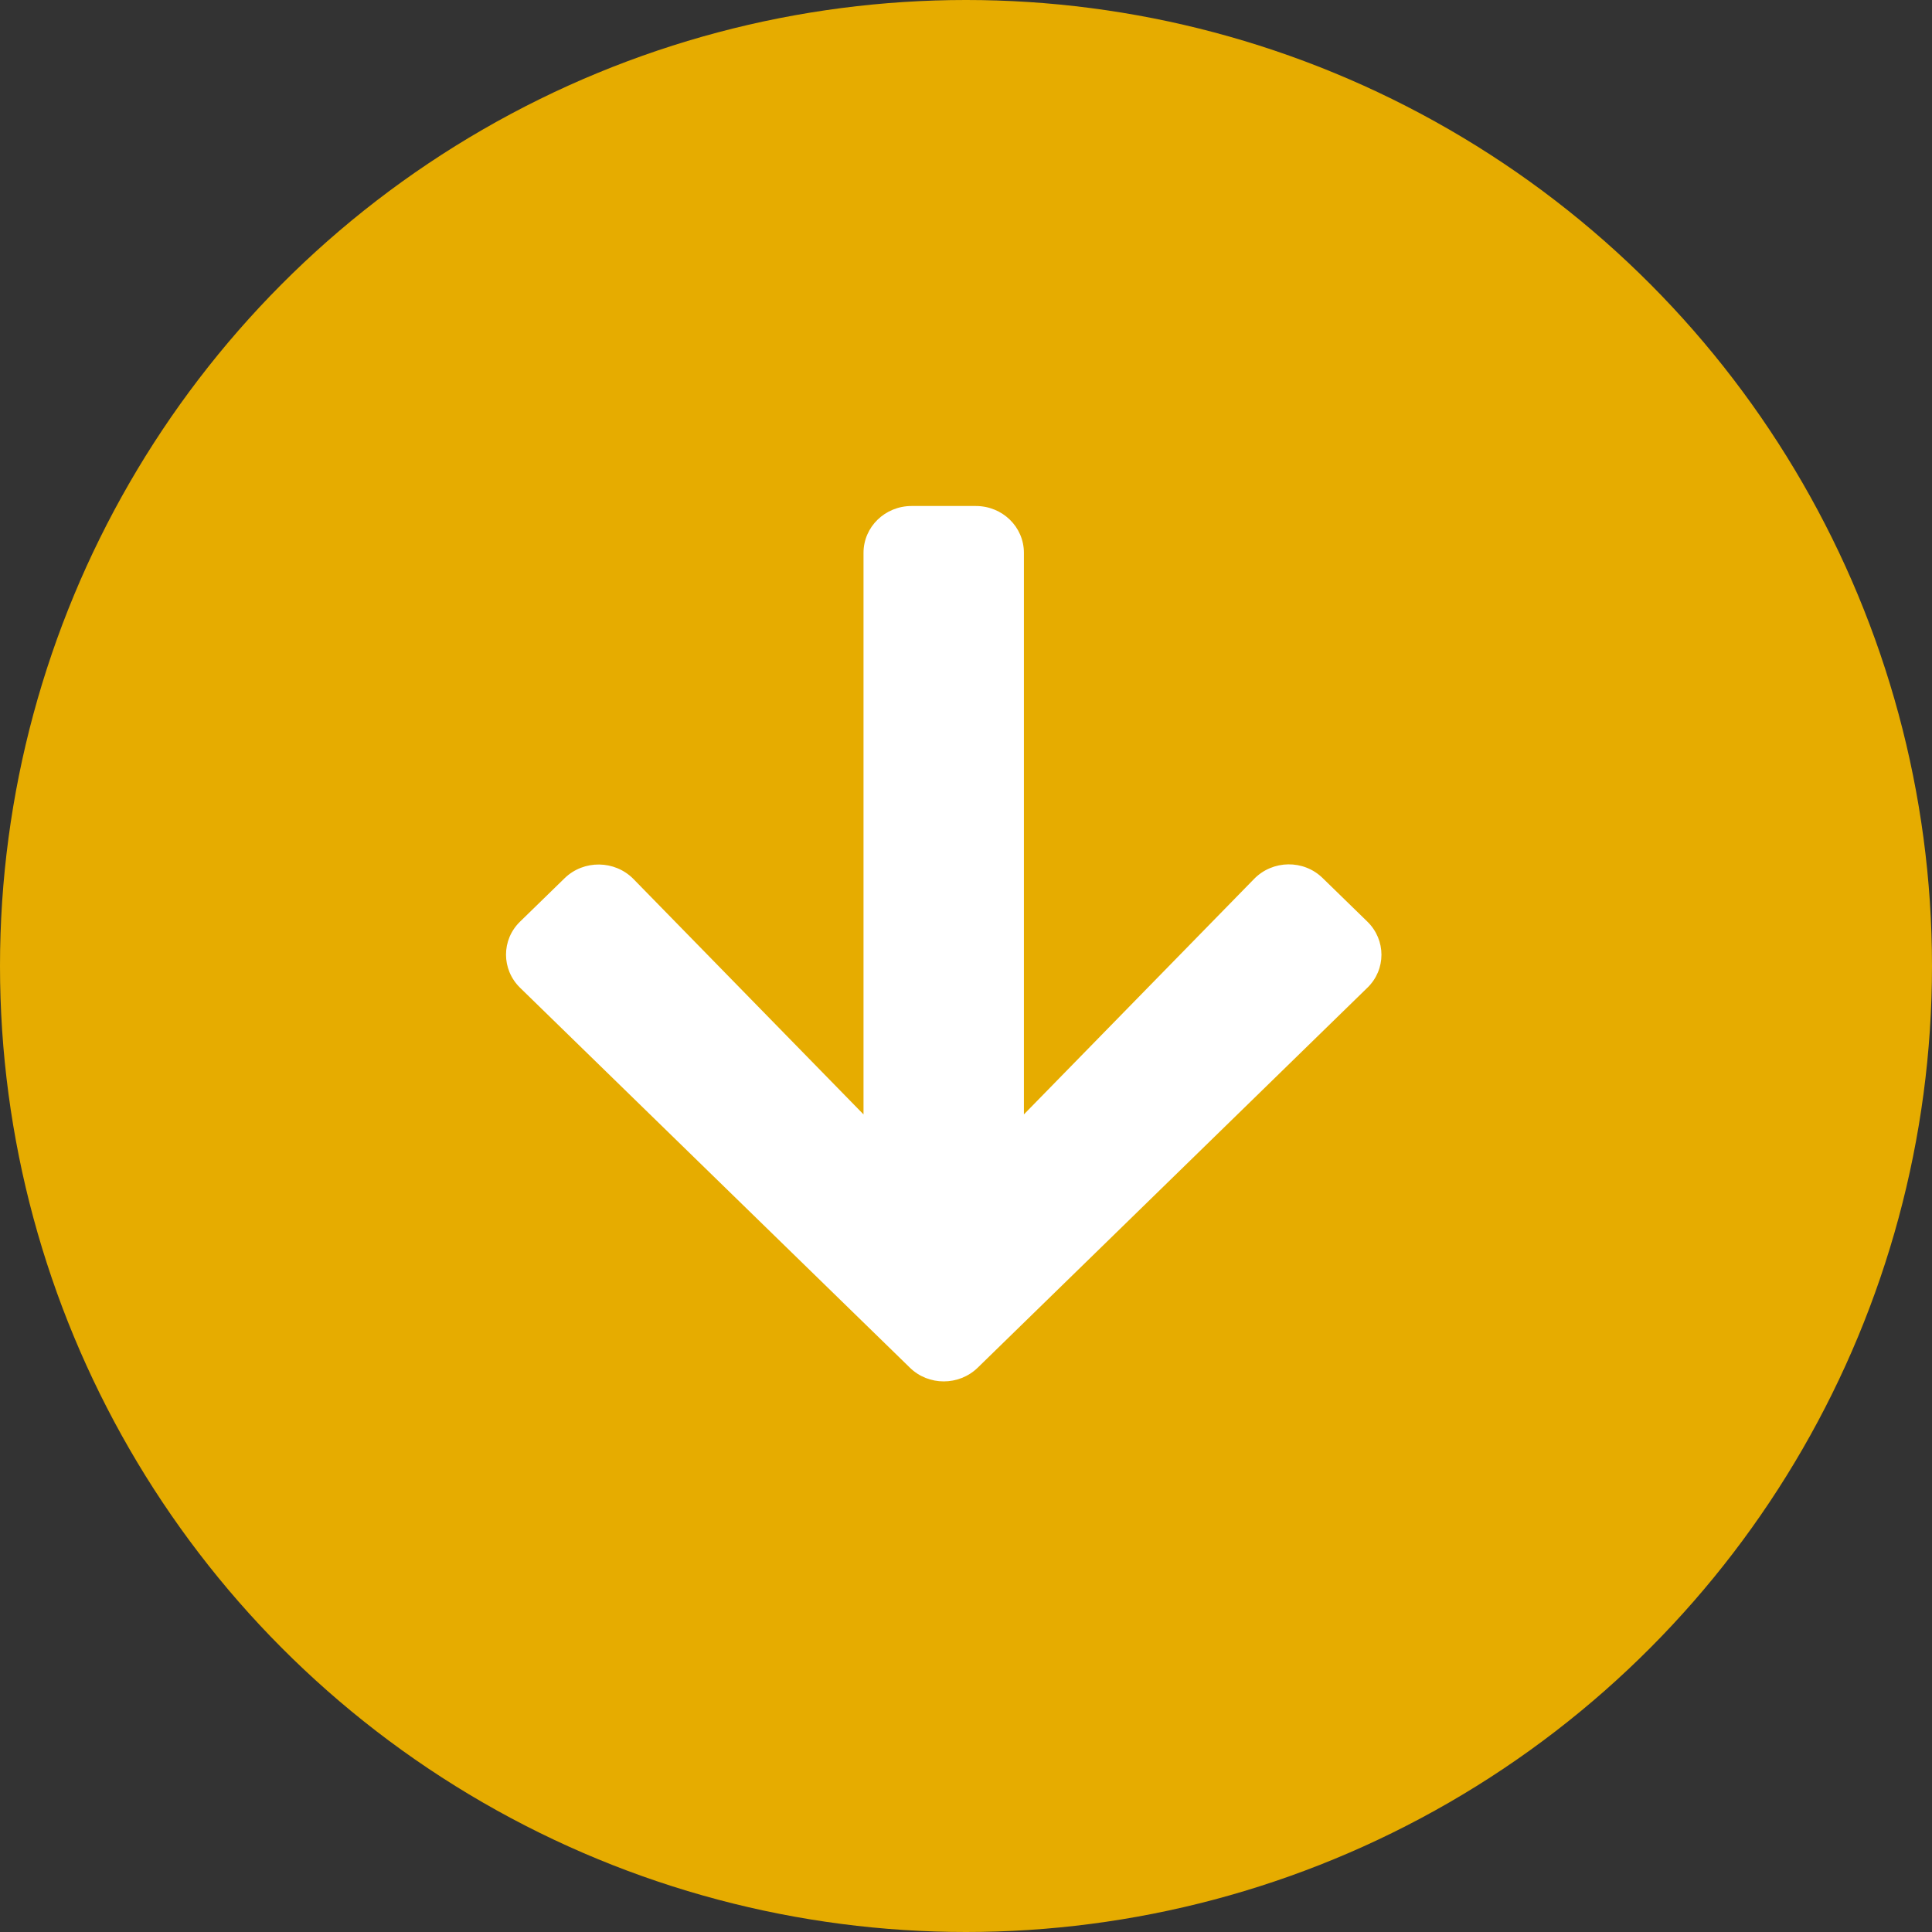 <svg width="42" height="42" viewBox="0 0 42 42" fill="none" xmlns="http://www.w3.org/2000/svg">
<rect x="0" y="0" width="42" height="42" fill="#333333" stroke="none"/>
<circle cx="21" cy="21" r="21" fill="#E6AC00"/>
<path d="M28.756 19.091L29.724 20.034C30.134 20.433 30.134 21.079 29.724 21.474L21.256 29.731C20.847 30.13 20.184 30.13 19.779 29.731L11.307 21.474C10.898 21.075 10.898 20.429 11.307 20.034L12.275 19.091C12.689 18.688 13.364 18.696 13.77 19.108L18.772 24.226V12.019C18.772 11.454 19.239 11 19.818 11H21.213C21.793 11 22.259 11.454 22.259 12.019V24.226L27.262 19.108C27.667 18.692 28.343 18.683 28.756 19.091V19.091Z" fill="white"/>
</svg>
